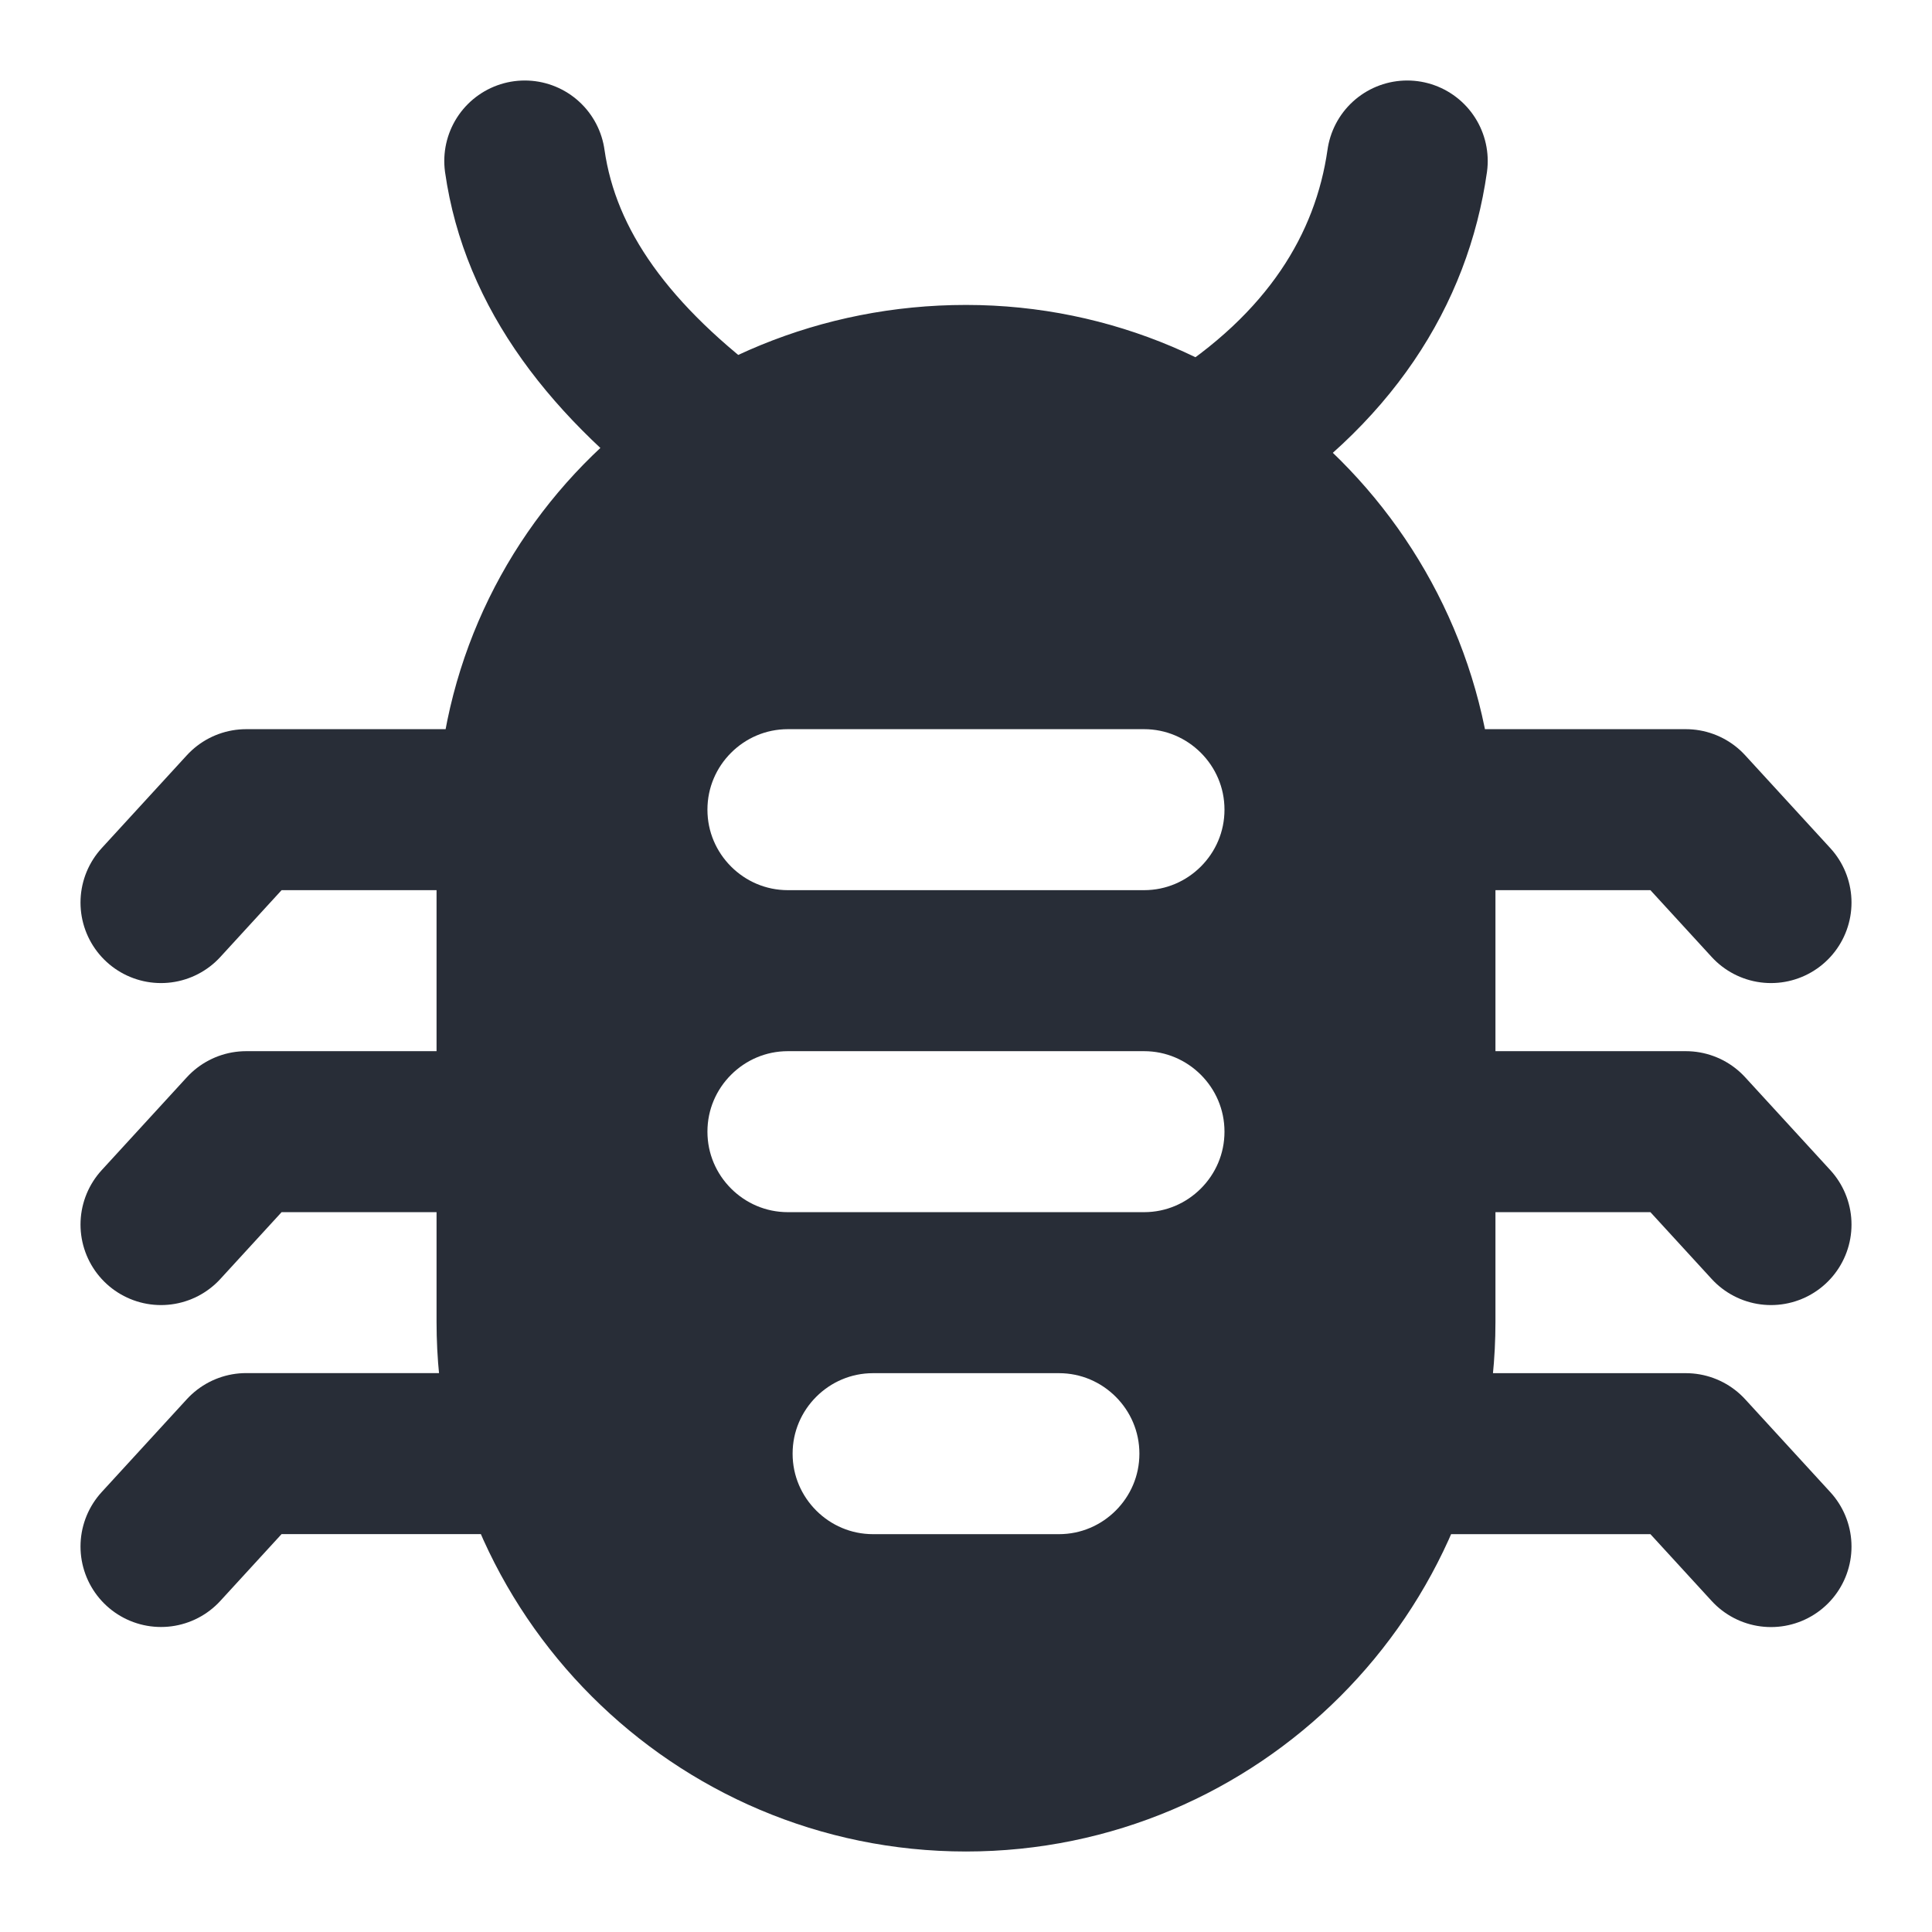<svg height="24" viewBox="0 0 24 24" width="24" xmlns="http://www.w3.org/2000/svg"><g fill="none" fill-rule="evenodd"><path d="m12 4.788c-3.077 0-5.577 2.404-5.577 5.481v6.154c0 3.077 2.5 5.577 5.577 5.577s5.577-2.5 5.577-5.577v-6.058c0-3.077-2.5-5.577-5.577-5.577zm4.211 9.27c0 1.103-.897 2-2 2h-1.057c1.103 0 2 .897 2 2s-.897 2-2 2h-2.308c-1.103 0-2-.897-2-2s.897-2 2-2h-1.058c-1.103 0-2-.897-2-2s.897-2 2-2c-1.103 0-2-.897-2-2s.897-2 2-2h4.423c1.103 0 2 .897 2 2s-.897 2-2 2c1.103 0 2 .897 2 2z" fill="#282d37" fill-rule="nonzero"/><g stroke="#282d37" stroke-linecap="round" stroke-linejoin="round" stroke-width="2"><path d="m14.981 5.558c1.538-.962 2.308-2.212 2.5-3.558m-10.962 0c.192 1.346 1.058 2.5 2.5 3.558m8.558 4.807c0-3.077-2.5-5.577-5.577-5.577s-5.577 2.404-5.577 5.481v6.154c0 3.077 2.5 5.577 5.577 5.577s5.577-2.5 5.577-5.577zm4.423 8.847-1.058-1.154h-3.609m4.667-6.846-1.058-1.154h-3.365m-11.154 0h-3.365l-1.058 1.154m20 4-1.058-1.154h-3.365m-10.91 3.999h-3.609l-1.058 1.154m4.423-5.153h-3.365l-1.058 1.154"/><path d="m10.846 20.058c-1.103 0-2-.897-2-2s.897-2 2-2h2.308c1.103 0 2 .897 2 2s-.897 2-2 2zm3.365-4c1.103 0 2-.897 2-2s-.897-2-2-2h-4.423c-1.103 0-2 .897-2 2s.897 2 2 2zm0-4c1.103 0 2-.897 2-2s-.897-2-2-2h-4.423c-1.103 0-2 .897-2 2s.897 2 2 2z"/></g></g></svg>